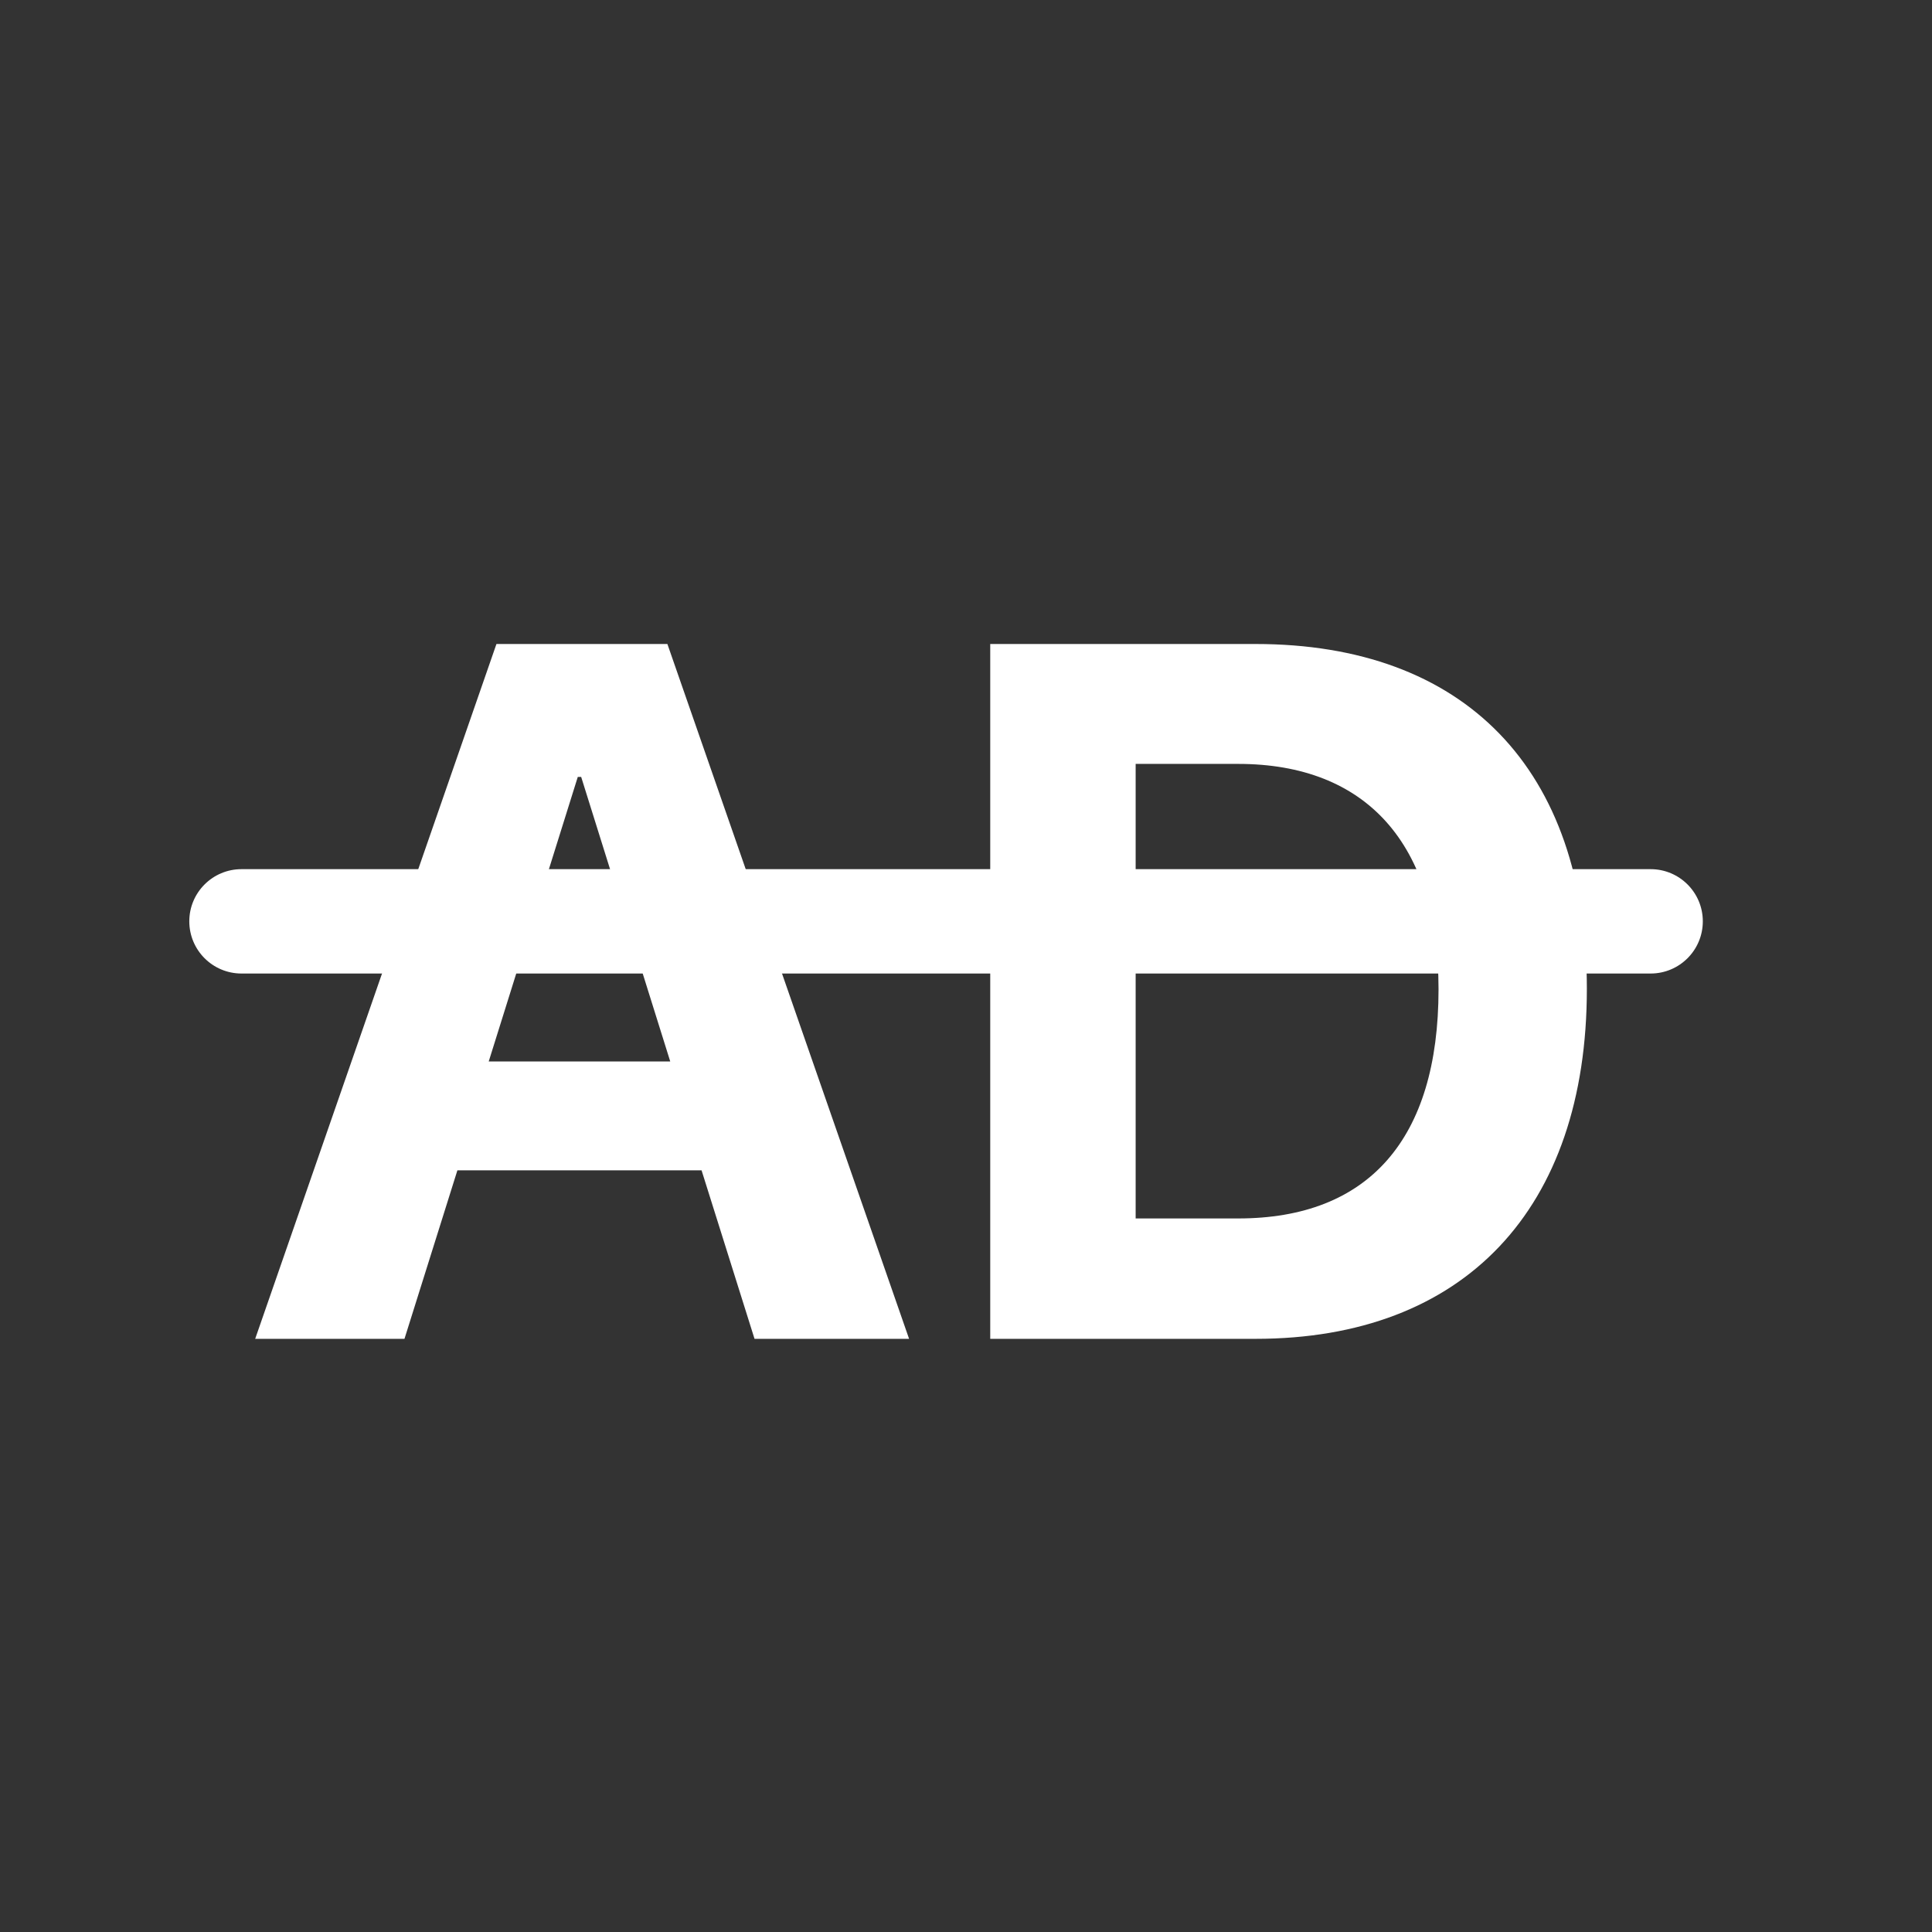 <svg width="48" height="48" viewBox="0 0 48 48" fill="none" xmlns="http://www.w3.org/2000/svg">
<rect x="0" y="0" width="48" height="48" fill="#333333" stroke="none"/>
<path d="M18.746 33.263H22.586L16.581 16H12.334L6.34 33.263H10.049L11.364 29.076H17.43L18.746 33.263ZM14.355 19.302H14.439L16.652 26.372H12.142L14.355 19.302Z" fill="white"/>
<path d="M24.602 16V33.263H31.194C36.374 33.263 39.425 30.045 39.425 24.566C39.425 19.086 36.374 16 31.194 16H24.602ZM28.215 18.979H30.763C33.946 18.979 35.74 20.965 35.74 24.578C35.74 28.31 33.993 30.272 30.763 30.272H28.215V18.979Z" fill="white"/>
<path fill-rule="evenodd" clip-rule="evenodd" d="M4.703 22.89C4.703 22.174 5.284 21.594 6 21.594H41.009C41.725 21.594 42.306 22.174 42.306 22.89C42.306 23.607 41.725 24.187 41.009 24.187H6C5.284 24.187 4.703 23.607 4.703 22.89Z" fill="white"/>
</svg>
